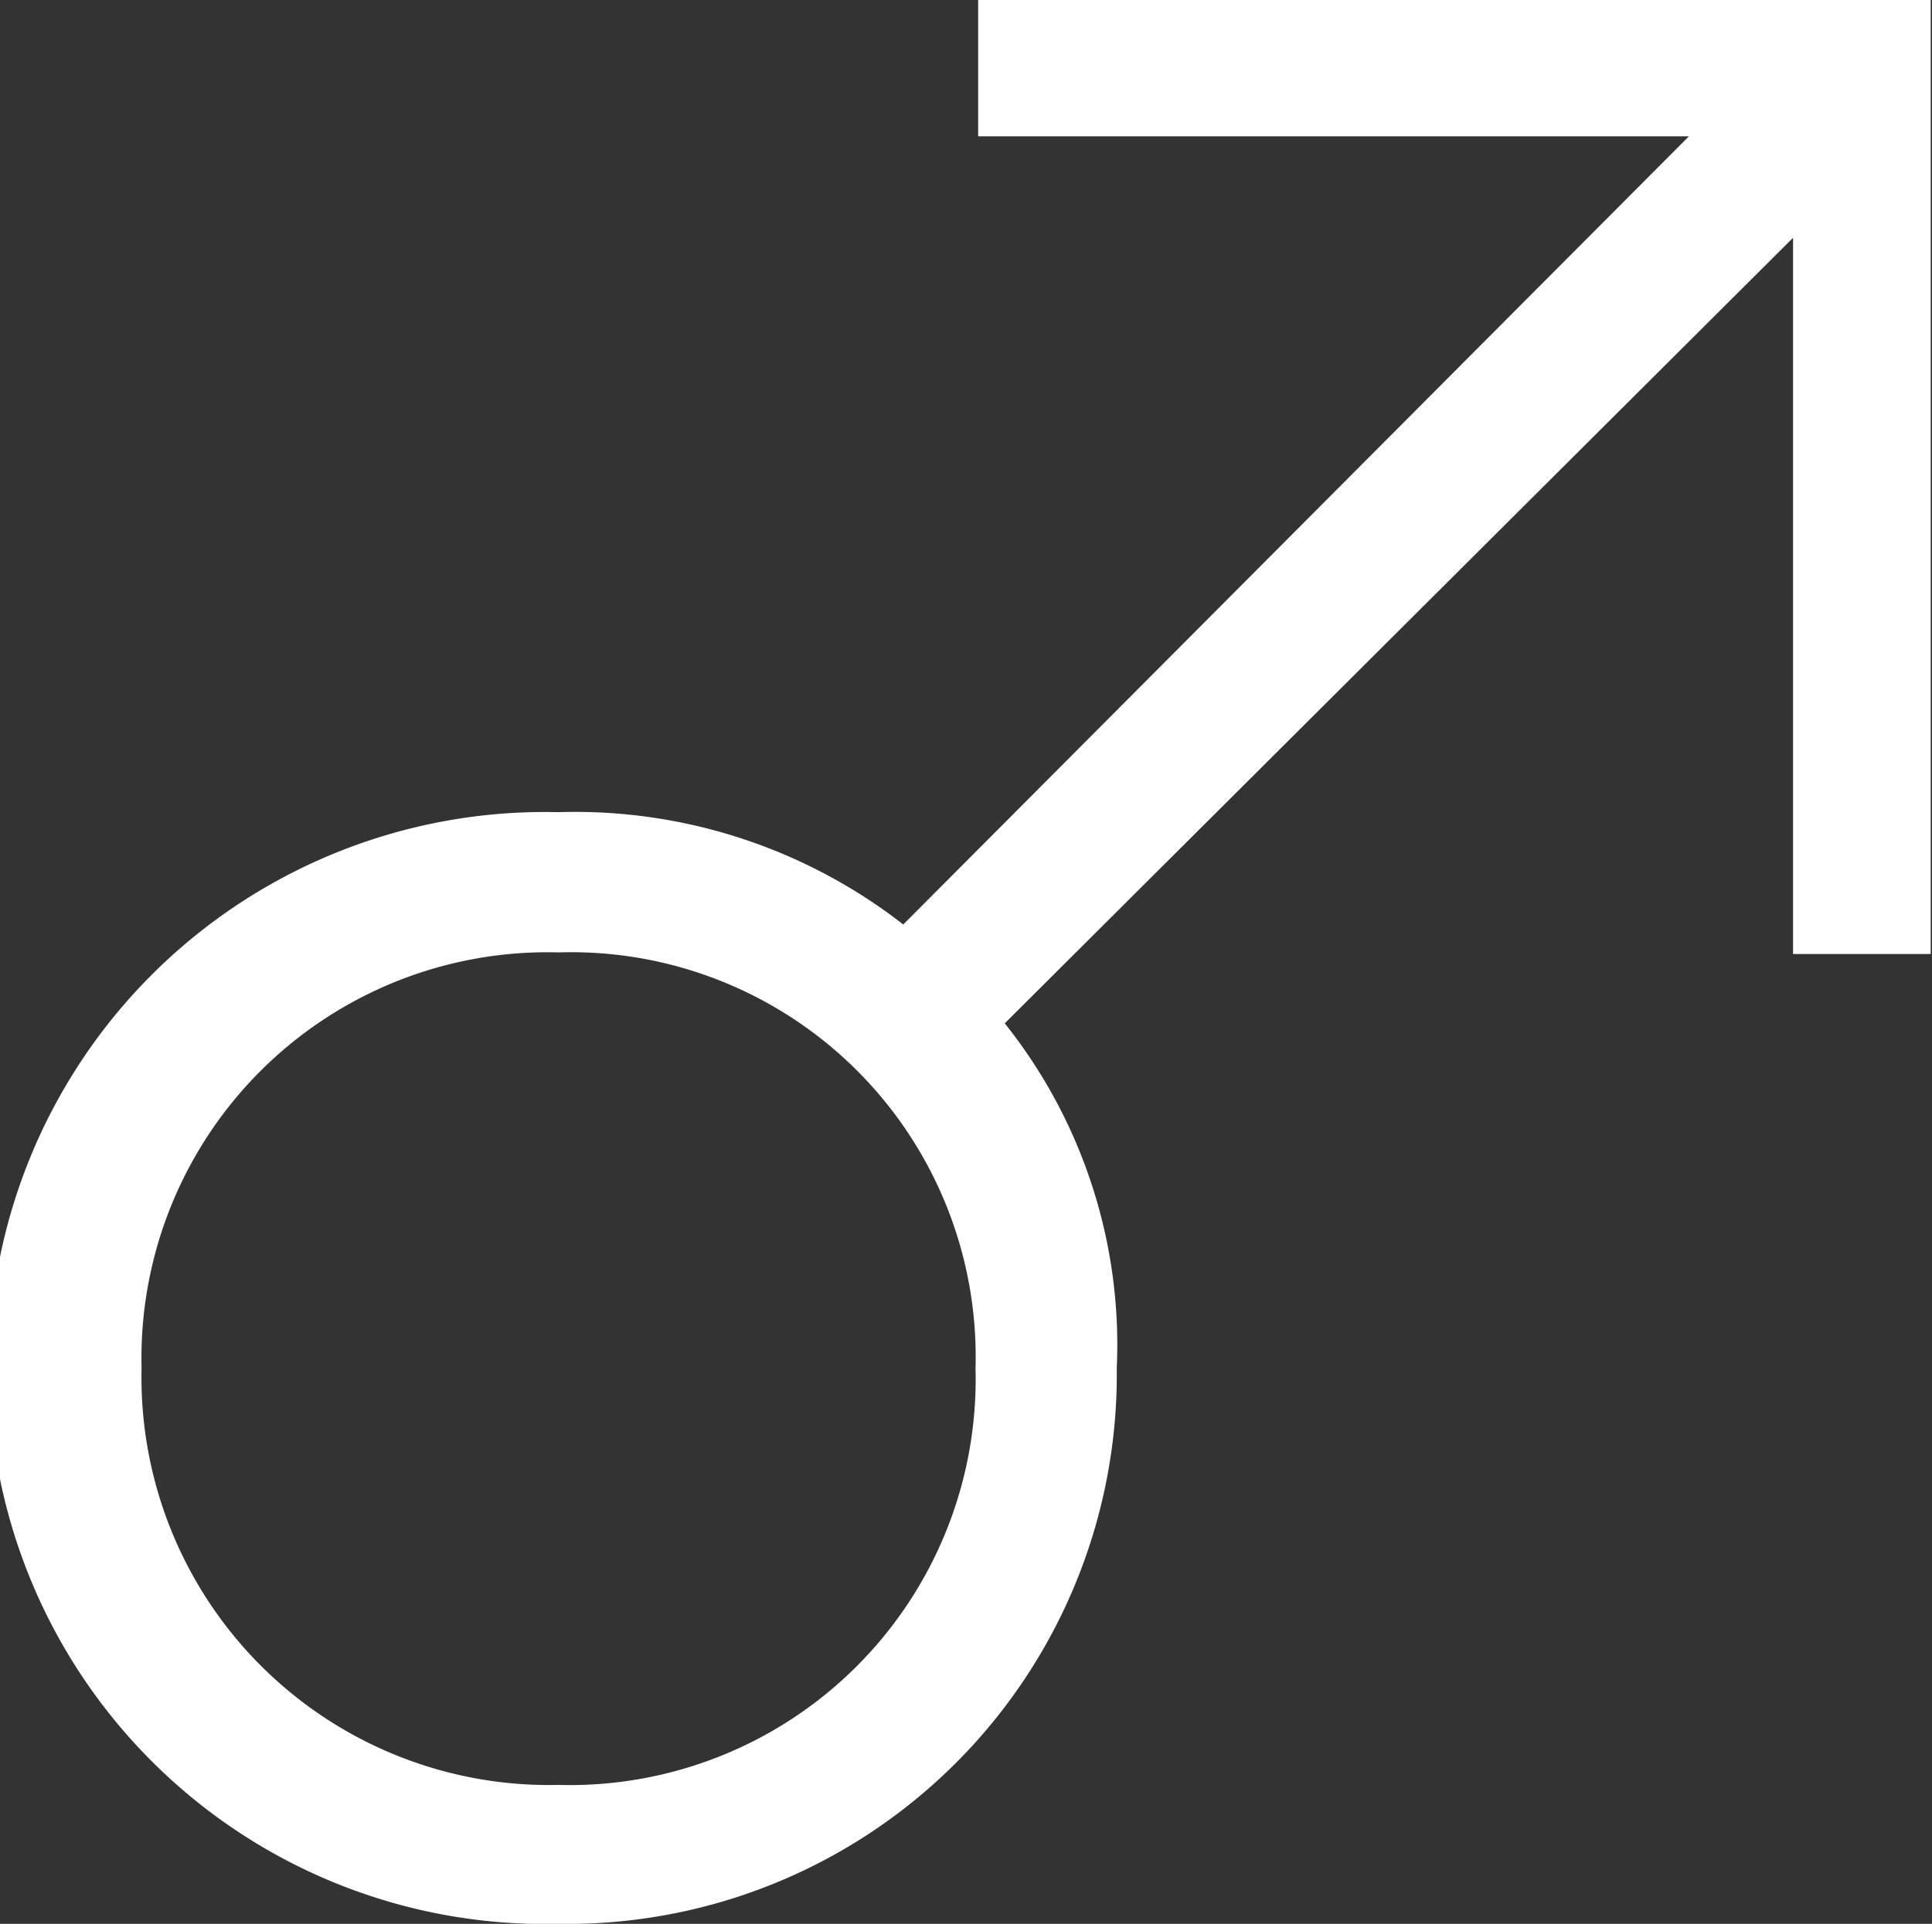 <svg xmlns="http://www.w3.org/2000/svg" viewBox="0 0 58.82 58.58"><rect x="0" y="0" width="58.82" height="58.58" fill="#333333" stroke="none"/><defs><style>.cls-1{fill:#fff;}</style></defs><title>資產 7</title><g id="圖層_2" data-name="圖層 2"><g id="圖層_3" data-name="圖層 3"><g id="_群組_" data-name="&lt;群組&gt;"><path id="_複合路徑_" data-name="&lt;複合路徑&gt;" class="cls-1" d="M51.42,4.15H29.78V0h29V29.05H54.59V7.24l-24,23.92A15.7,15.7,0,0,1,34,41.66,16.73,16.73,0,0,1,17,58.58a16.93,16.93,0,1,1,0-33.85,16.27,16.27,0,0,1,10.5,3.42ZM17,54.35A12.36,12.36,0,0,0,29.7,41.66,12.32,12.32,0,0,0,17,29,12.36,12.36,0,0,0,4.31,41.66,12.41,12.41,0,0,0,17,54.35Z"/></g></g></g></svg>